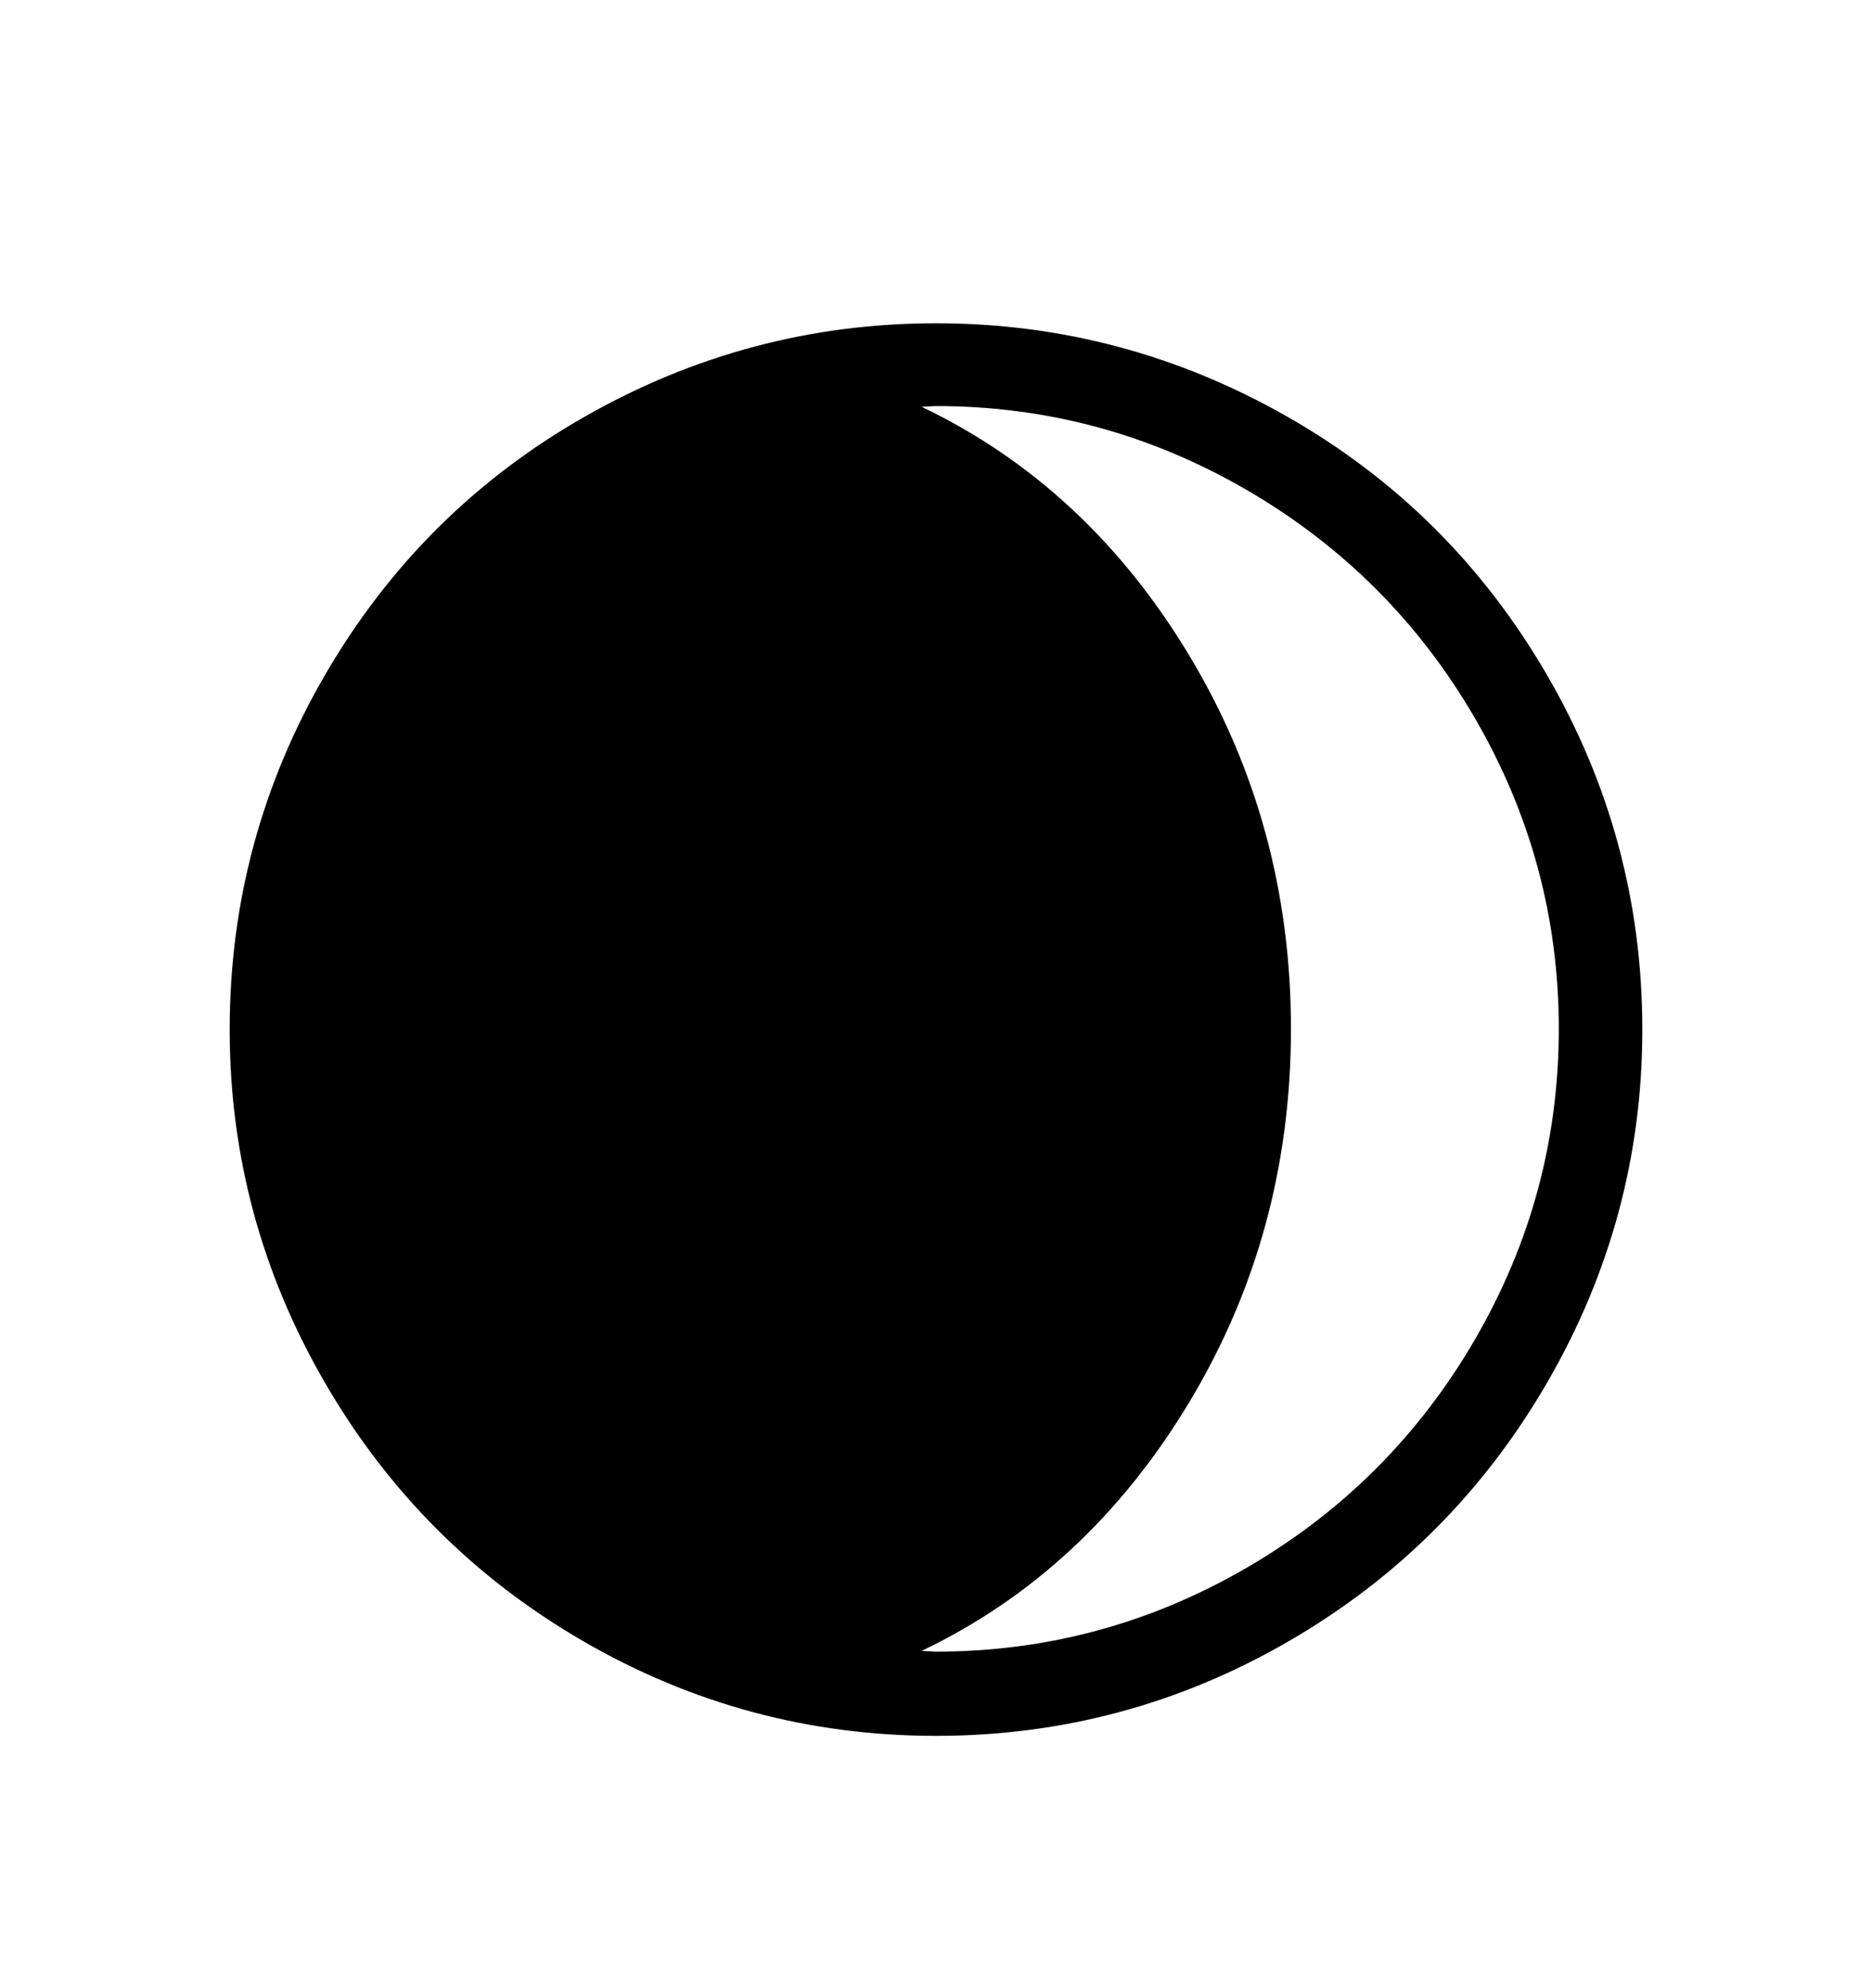<svg viewBox="0 0 2600 2760.837" xmlns="http://www.w3.org/2000/svg"><path d="M2149 1920q-132 228-359 359.5t-490 131.5-490-131.5-359-359.5-132-490q0-265 133-493.5t360.5-358 487.5-129.5 487.5 129.5 360.5 358 133 493.5q0 262-132 490z m-849 374q231 0 431.5-116.5t317-317 116.5-431.5-116.5-431.5-317-317-431.5-116.5l-20 1q230 110 371.5 345t141.5 519-141.5 519-371.5 345z"/></svg>